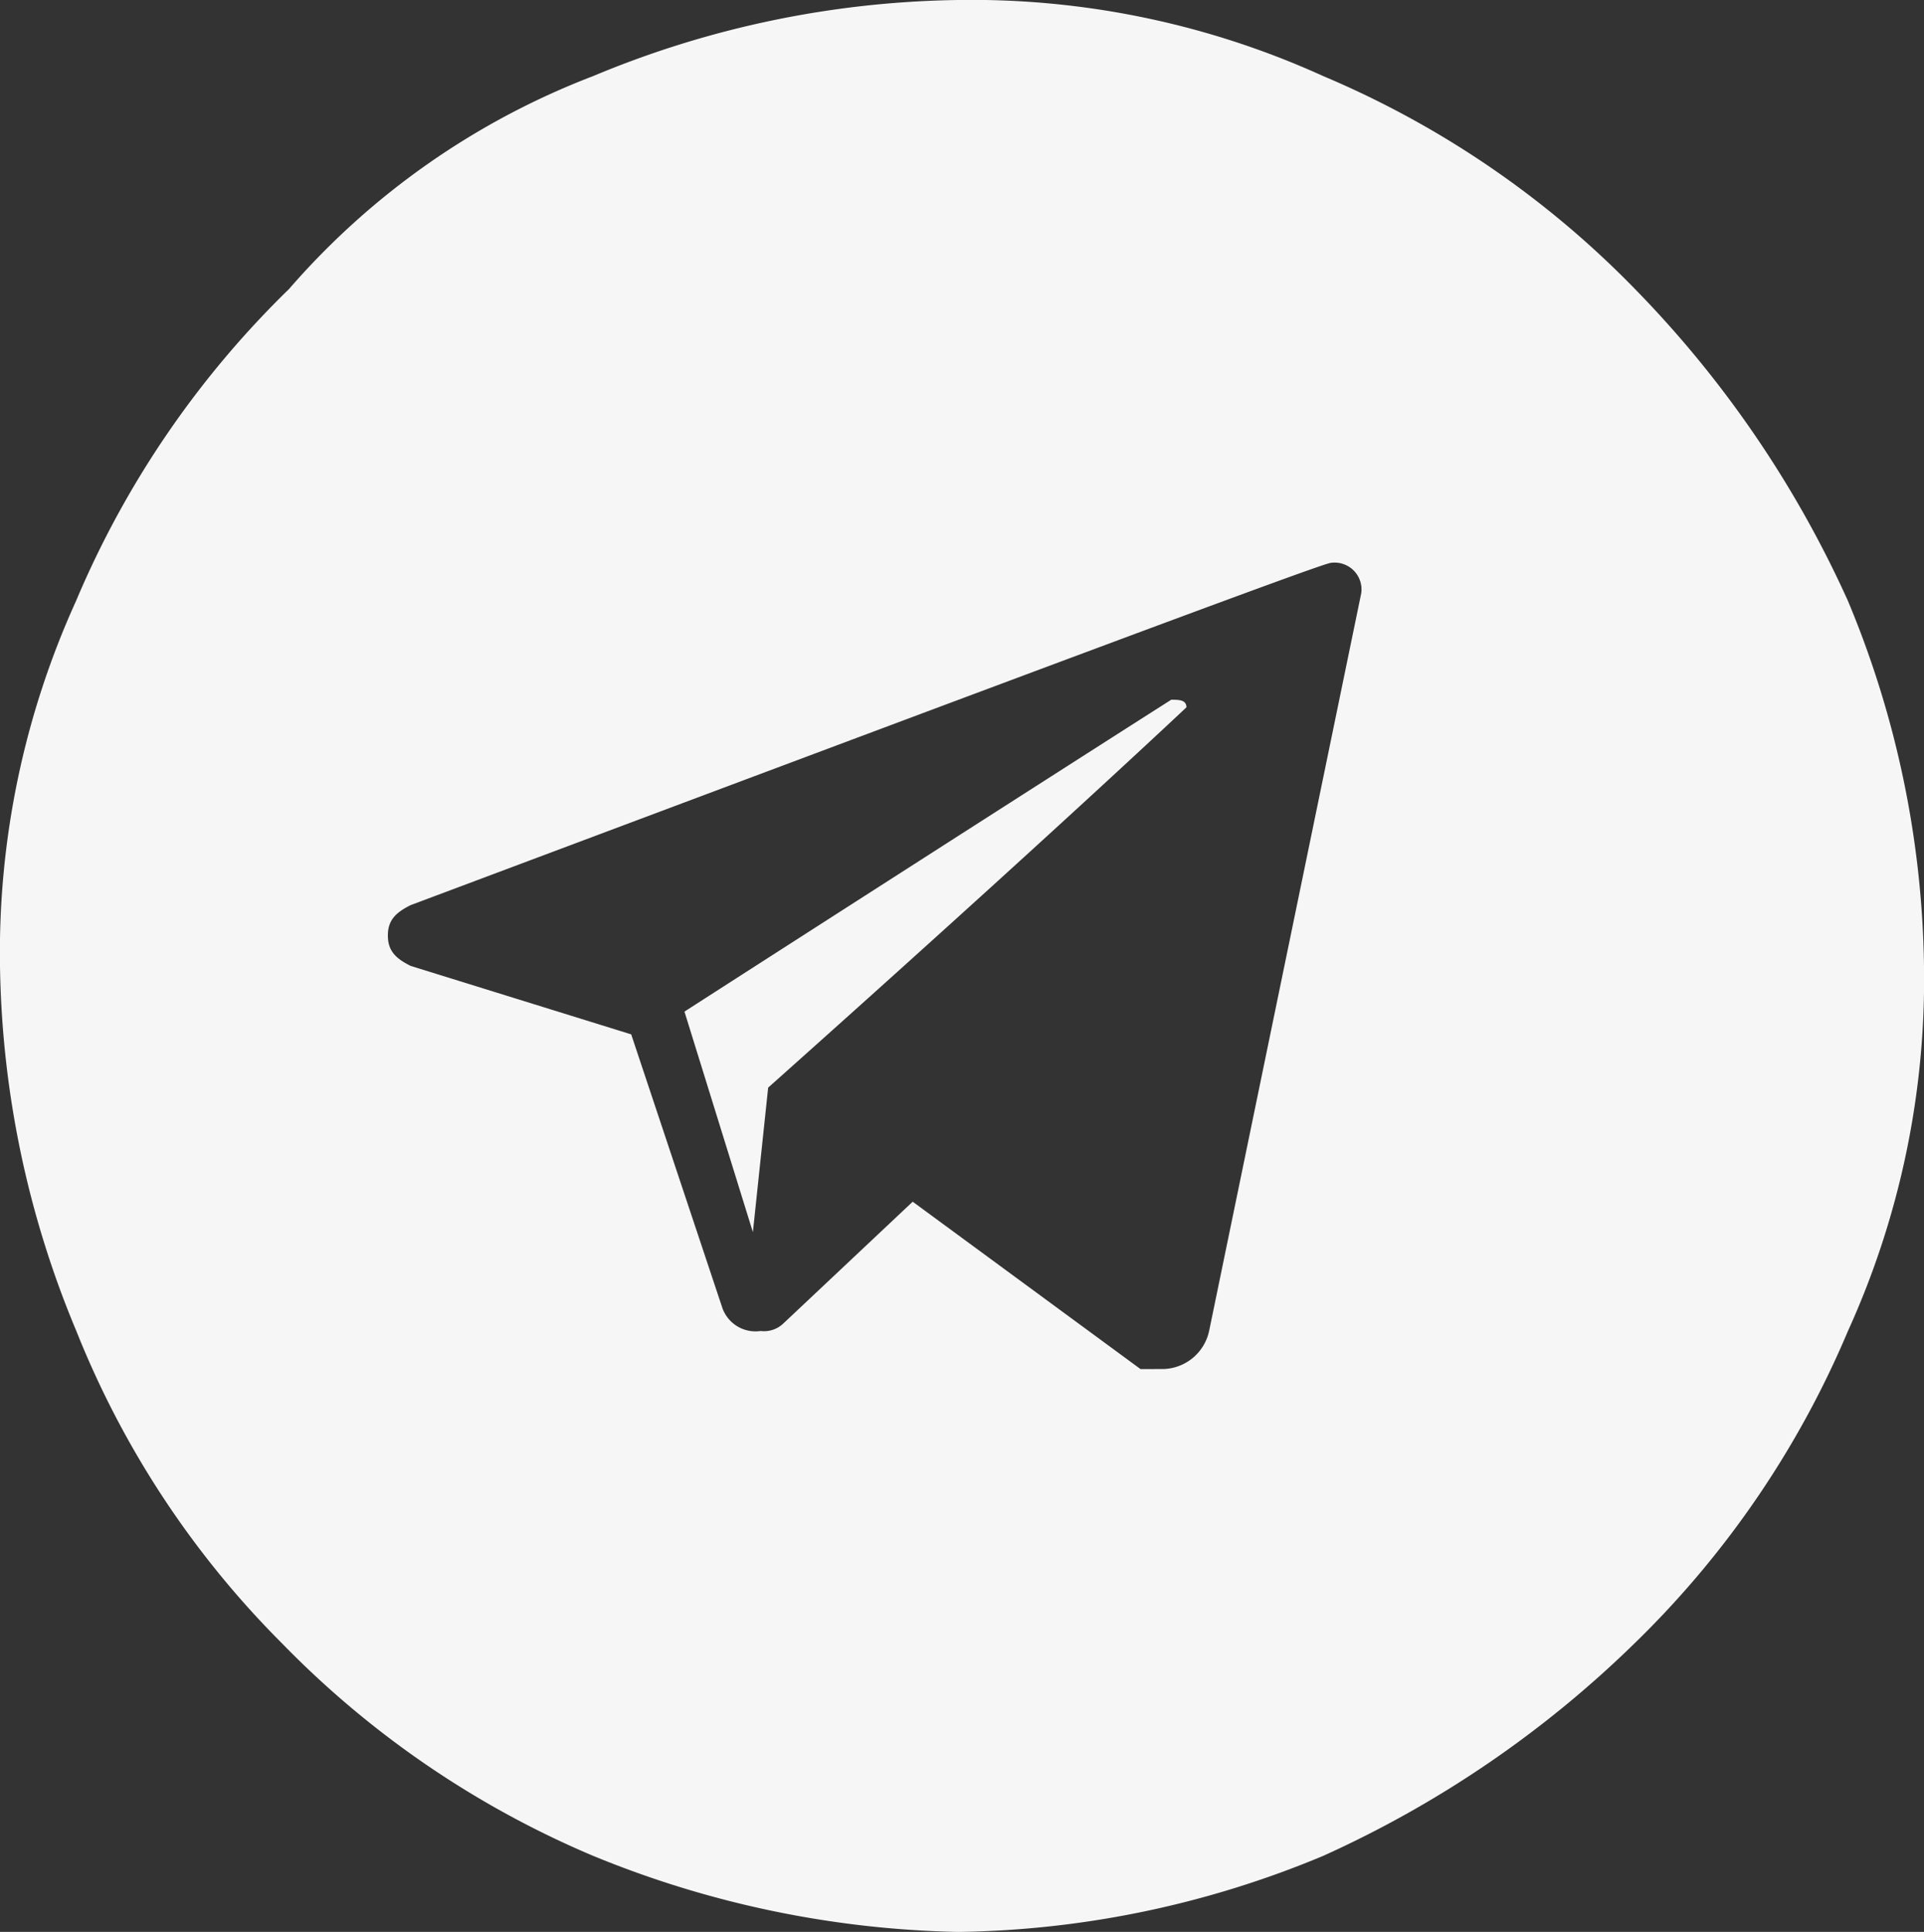 <svg xmlns="http://www.w3.org/2000/svg" width="40.318" height="40.477" viewBox="0 0 40.318 40.477">
  <rect x="0" y="0" width="40.318" height="40.477" fill="#333333" stroke="none"/>
  <path id="Trazado_84" data-name="Trazado 84" d="M12.43,38.884A19.9,19.9,0,0,1,5.9,34.422a19.415,19.415,0,0,1-4.3-6.534A20.514,20.514,0,0,1,0,20.239a17.8,17.8,0,0,1,1.594-7.649A19.9,19.9,0,0,1,6.056,6.056,16.011,16.011,0,0,1,12.43,1.594,20.514,20.514,0,0,1,20.079,0a17.8,17.8,0,0,1,7.649,1.594,19.9,19.9,0,0,1,6.534,4.462,22.668,22.668,0,0,1,4.462,6.534,20.514,20.514,0,0,1,1.594,7.649,17.8,17.8,0,0,1-1.594,7.649,19.9,19.9,0,0,1-4.462,6.534,22.668,22.668,0,0,1-6.534,4.462,20.514,20.514,0,0,1-7.649,1.594A21.192,21.192,0,0,1,12.43,38.884Zm11.952-10.2a1.01,1.01,0,0,0,.956-.8L28.525,12.43a.563.563,0,0,0-.637-.637c-.159,0-6.534,2.39-19.282,7.171-.319.159-.478.319-.478.637s.159.478.478.637l4.621,1.434,1.912,5.737a.736.736,0,0,0,.8.478.585.585,0,0,0,.478-.159l2.709-2.55L23.9,28.685Zm-8.605-2.868-1.434-4.621c6.693-4.3,10.2-6.534,10.2-6.534.159,0,.319,0,.319.159h0s-2.868,2.709-8.765,7.968Z" fill="#f6f6f6"/>
</svg>

